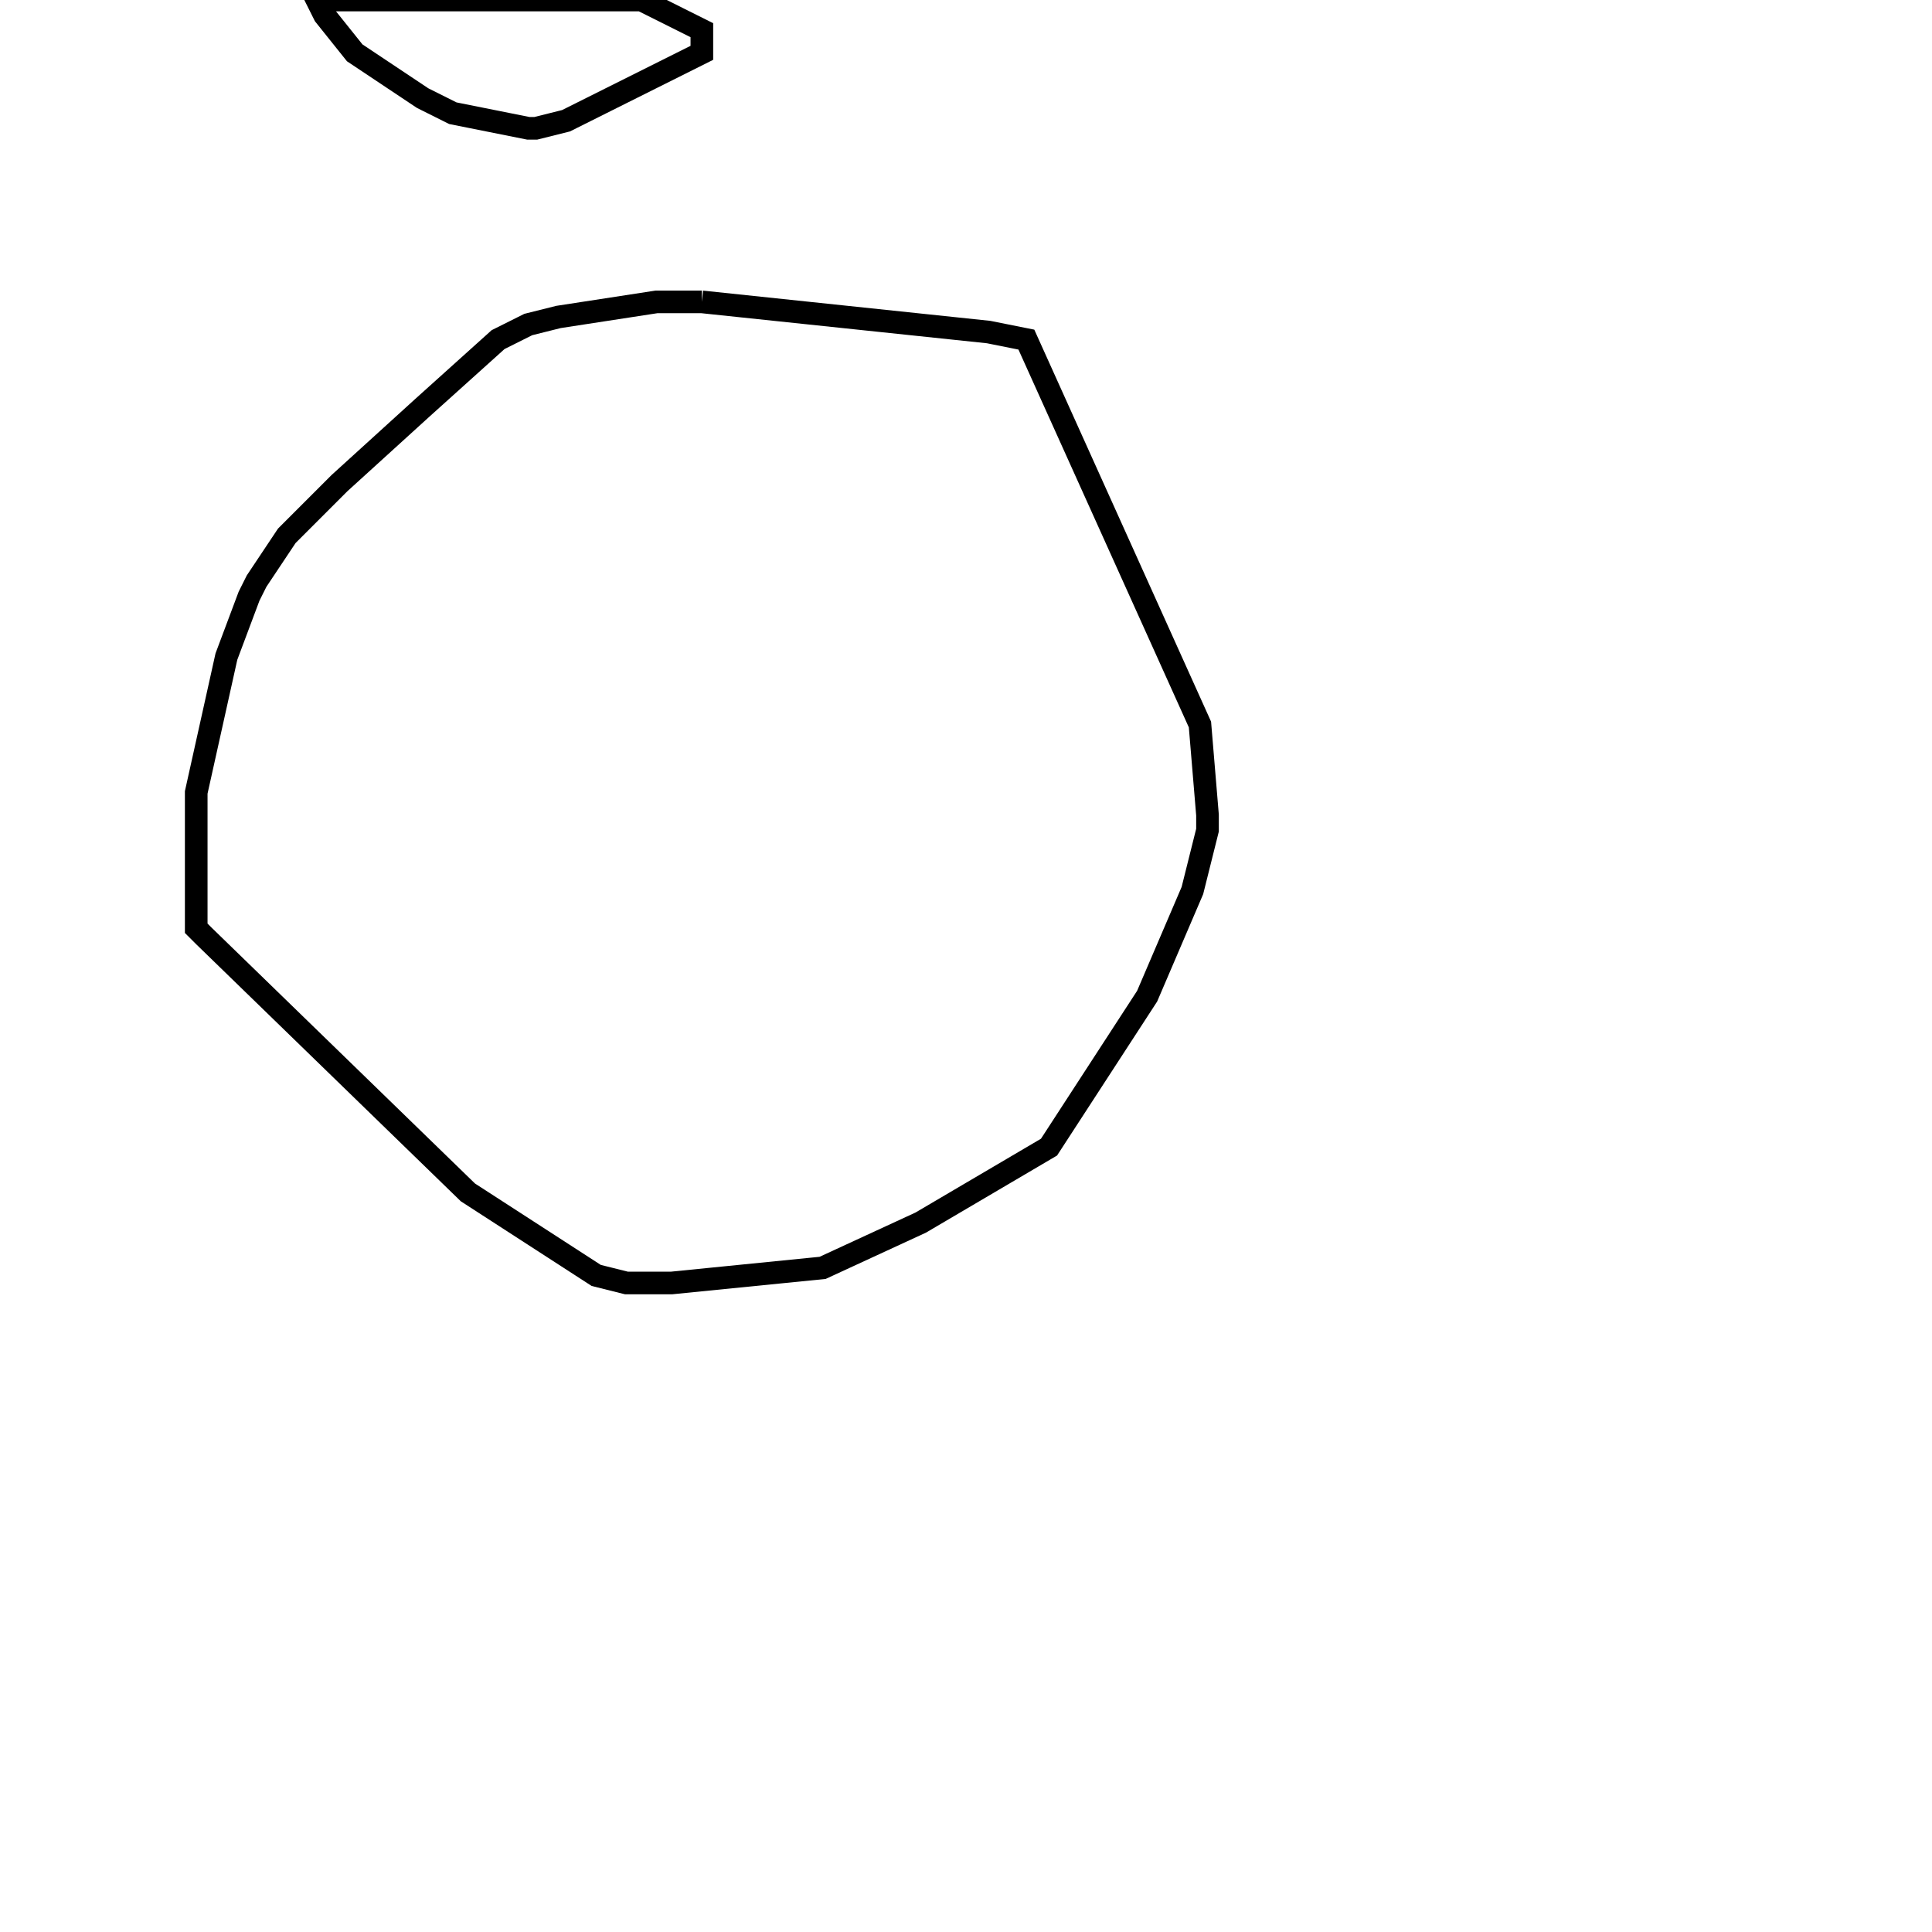 <svg width="256" height="256" xmlns="http://www.w3.org/2000/svg" fill-opacity="0" stroke="black" stroke-width="3" ><path d="M93 40 131 44 136 45 159 96 160 108 160 110 158 118 152 132 139 152 122 162 109 168 89 170 83 170 79 169 62 158 27 124 26 123 26 105 30 87 33 79 34 77 38 71 45 64 56 54 66 45 70 43 74 42 87 40 93 40 "/><path d="M85 0 93 4 93 7 75 16 71 17 70 17 60 15 56 13 47 7 43 2 42 0 85 0 "/></svg>